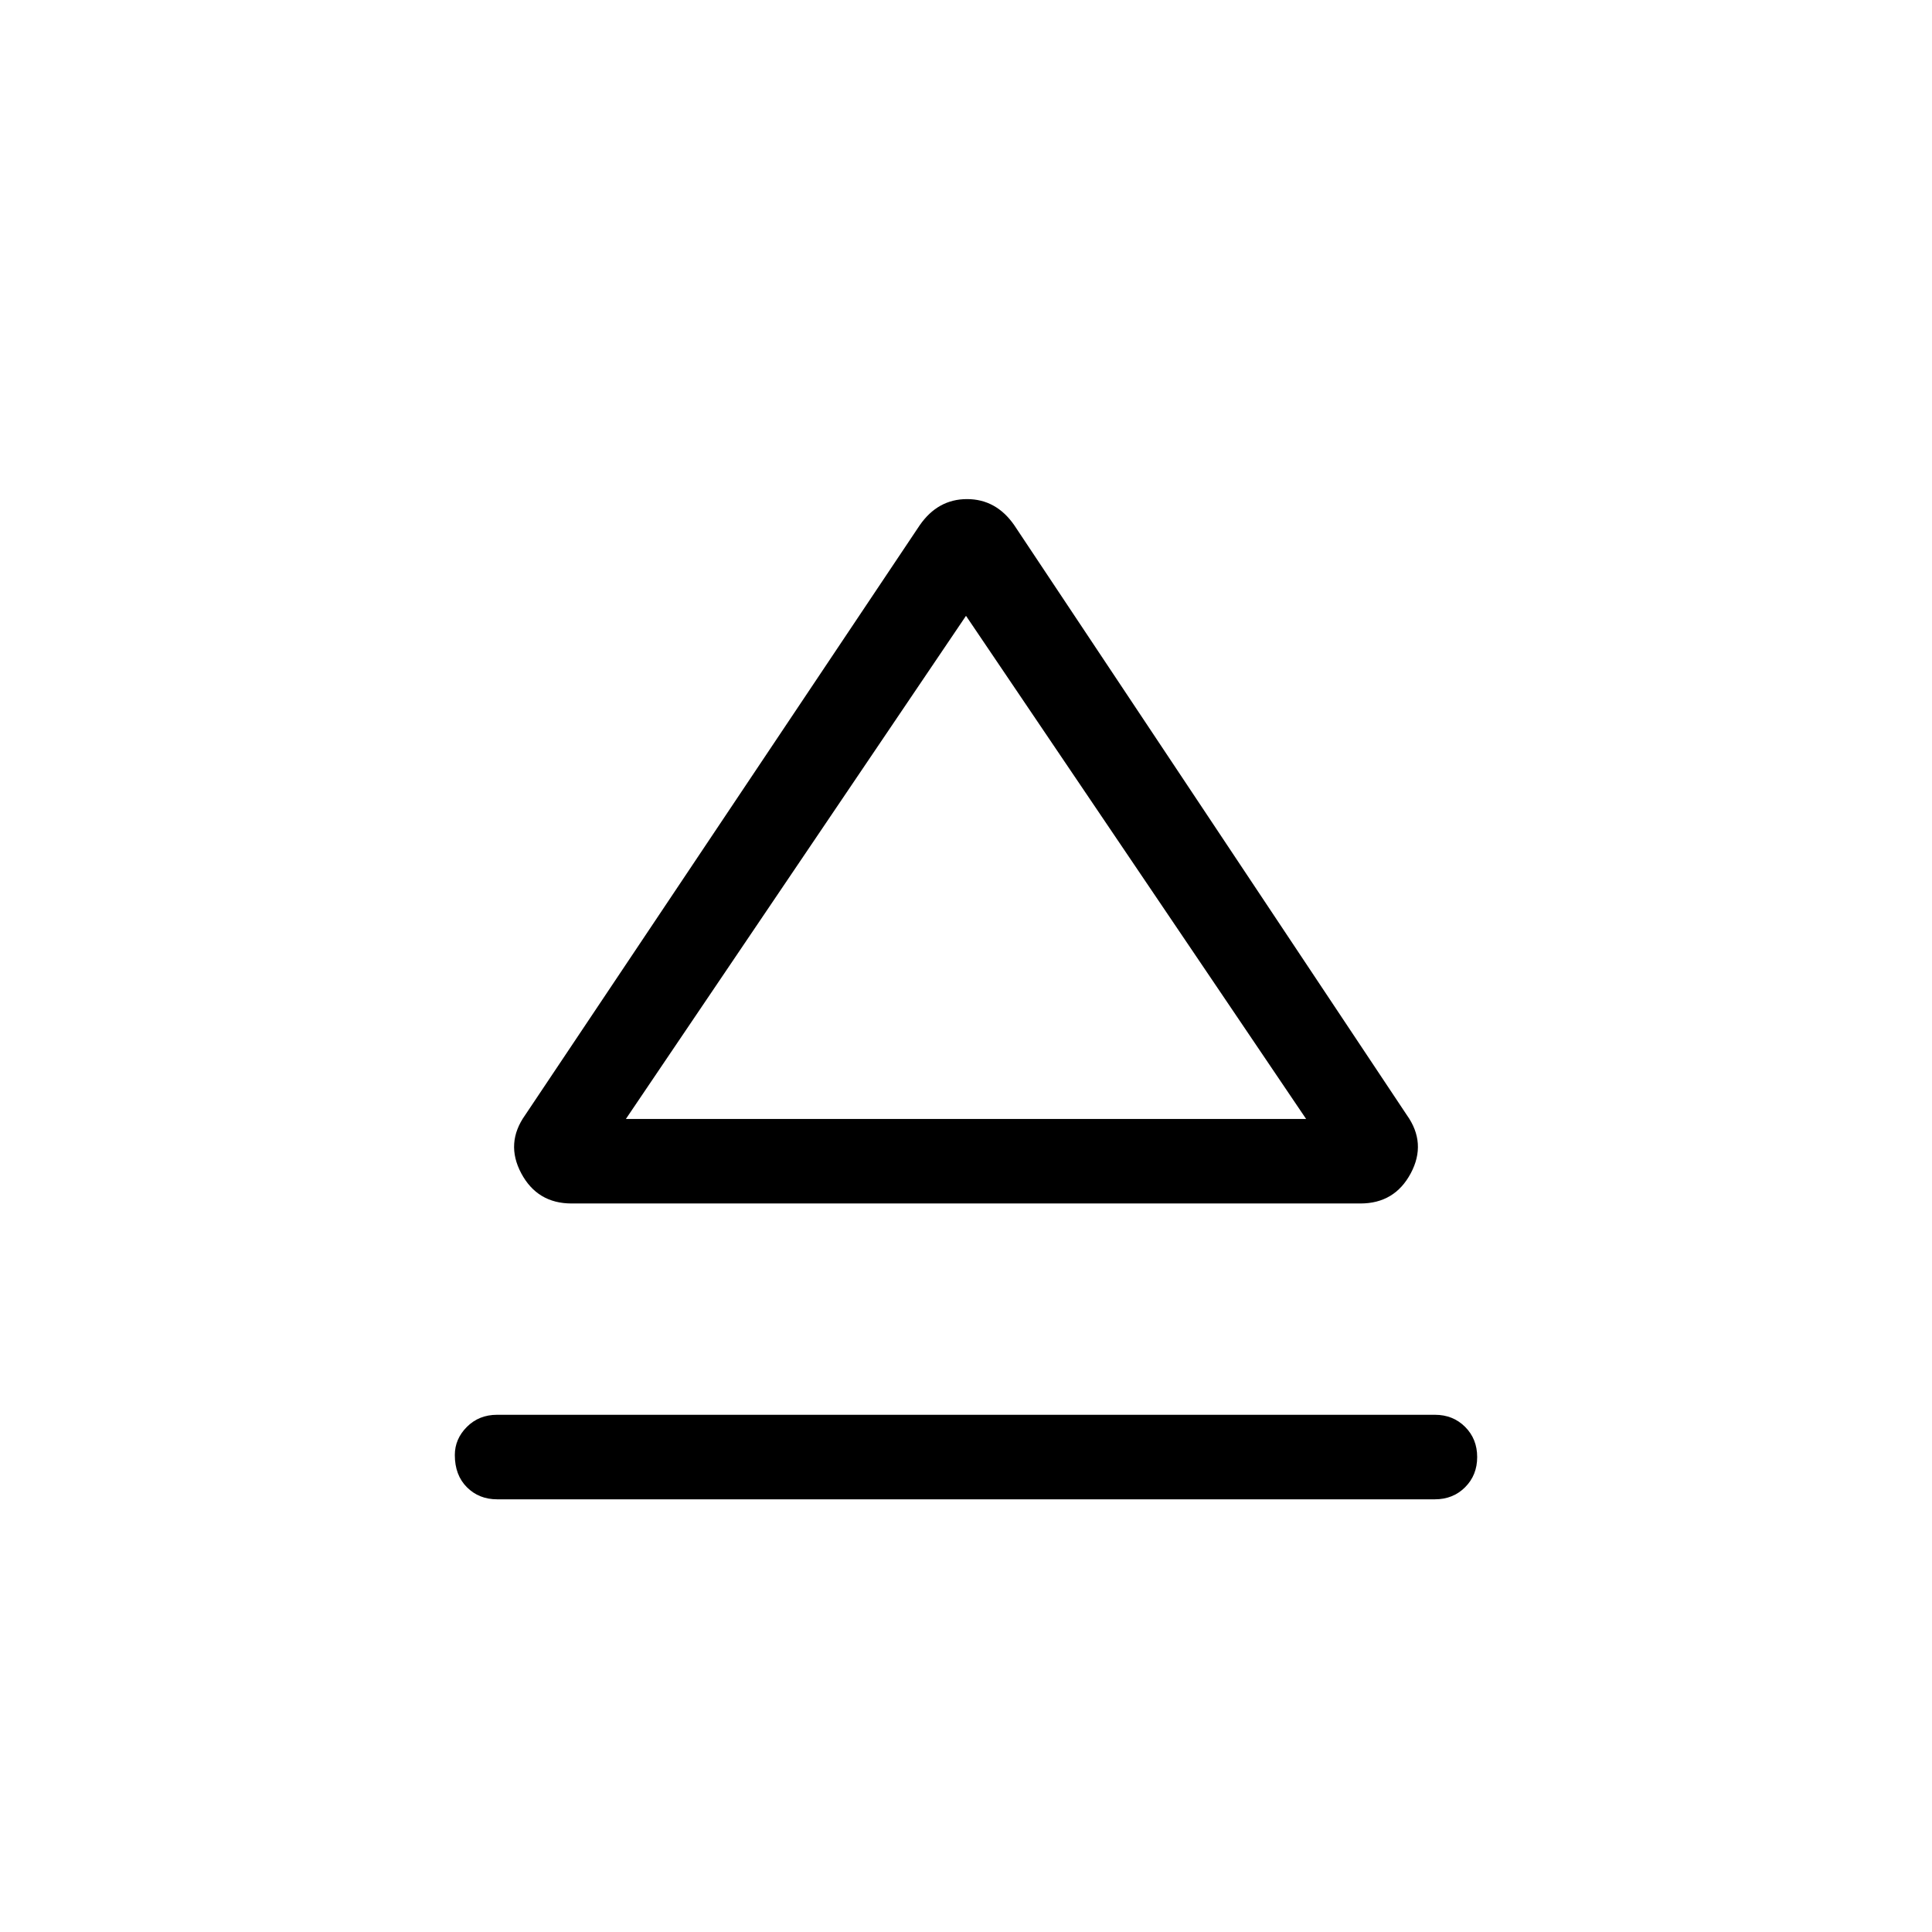 <svg xmlns="http://www.w3.org/2000/svg" height="48" width="48"><path d="M12.35 37.25q-.45 0-.75-.3t-.3-.8q0-.4.3-.7.3-.3.75-.3h23.3q.45 0 .75.3t.3.75q0 .45-.3.75t-.75.3Zm1.85-7.35q-.85 0-1.25-.75t.1-1.45l9.8-14.65q.45-.65 1.175-.65.725 0 1.175.65l9.75 14.65q.5.7.1 1.45t-1.25.75Zm9.85-2.1Zm-8.5 0h16.9L24 15.3Z"/></svg>